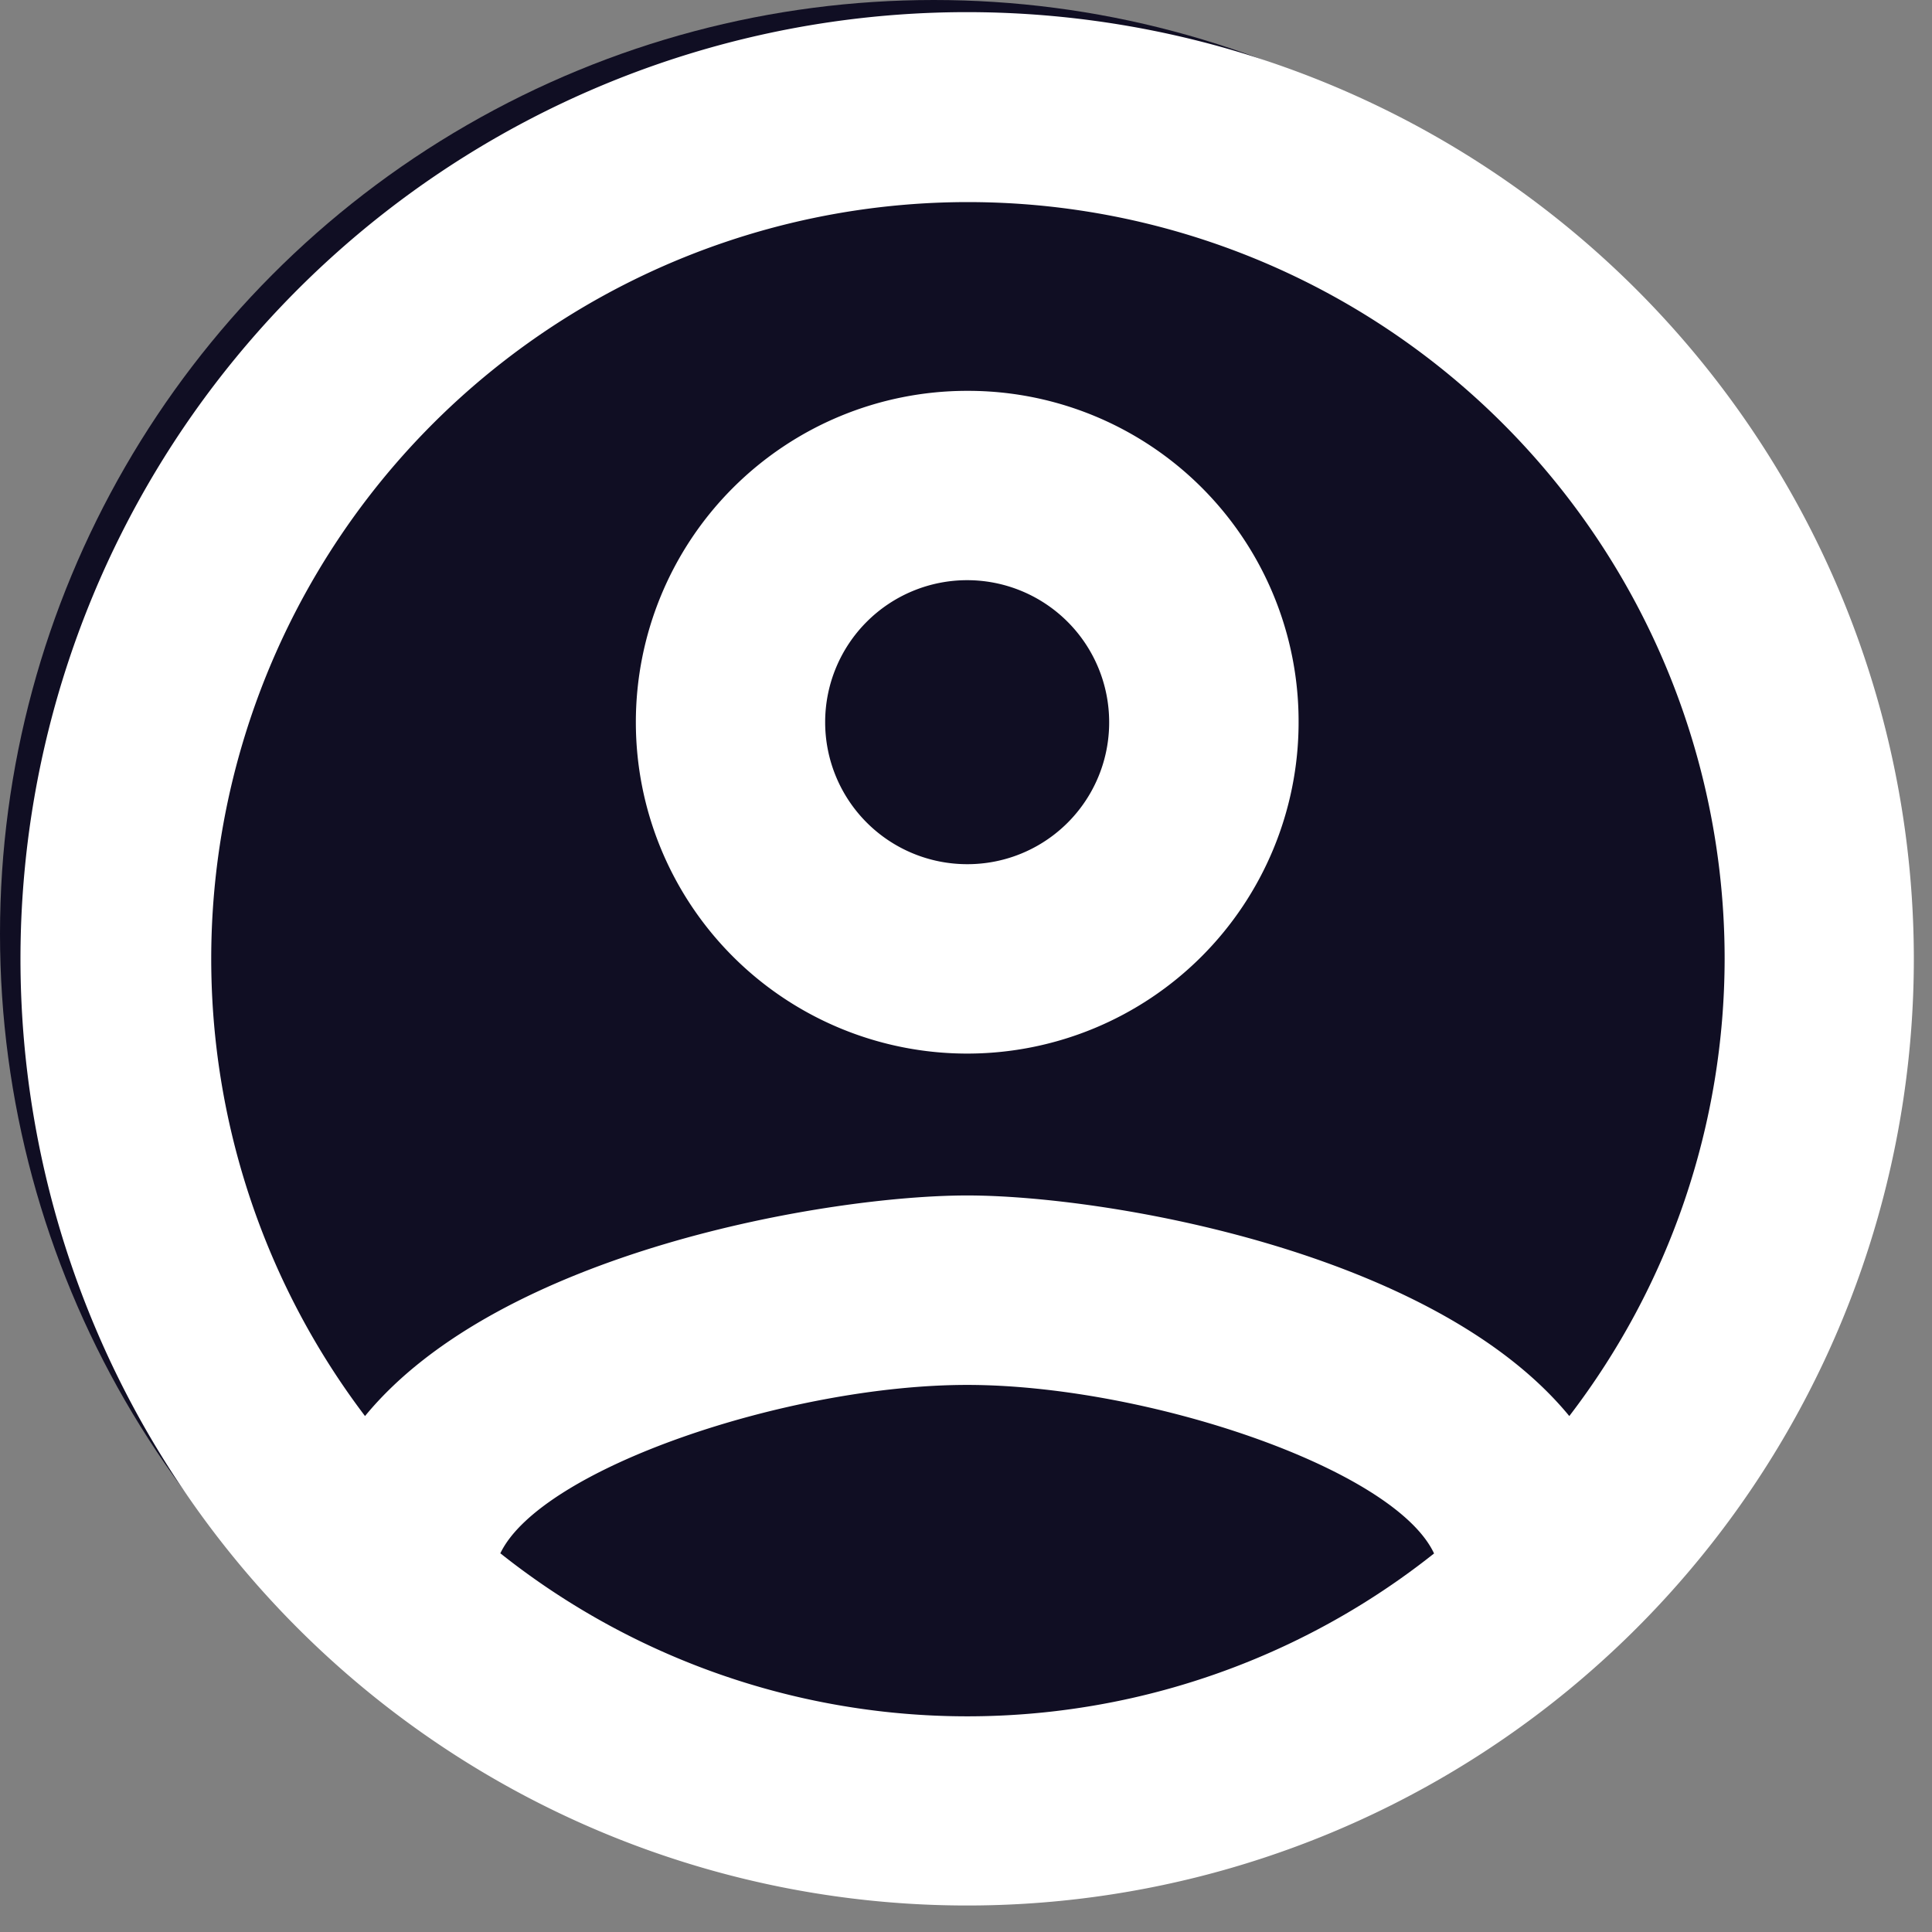 <svg xmlns="http://www.w3.org/2000/svg" xmlns:xlink="http://www.w3.org/1999/xlink" width="60" height="60" viewBox="0 0 60 60">
  <rect x="0" y="0" width="60" height="60" fill="#808080" stroke="none"/>
  <defs>
    <clipPath id="clip-path">
      <rect id="Rectangle_413" data-name="Rectangle 413" width="60" height="60" transform="translate(-0.45 -0.45)" fill="#fff"/>
    </clipPath>
  </defs>
  <g id="Group_1172" data-name="Group 1172" transform="translate(-250.55 -82.55)">
    <circle id="Ellipse_40" data-name="Ellipse 40" cx="29" cy="29" r="29" transform="translate(250.55 82.55)" fill="#100e23"/>
    <g id="Group_1171" data-name="Group 1171" transform="translate(251 83)">
      <g id="Group_1171-2" data-name="Group 1171" transform="translate(0 0)" clip-path="url(#clip-path)">
        <path id="Path_1520" data-name="Path 1520" d="M29.4,0A29.4,29.4,0,1,0,58.8,29.4,29.413,29.413,0,0,0,29.4,0m-14.5,47.867c1.264-2.646,8.968-5.234,14.5-5.234s13.26,2.587,14.5,5.234a23.3,23.3,0,0,1-28.991,0M48.1,43.6c-4.2-5.116-14.407-6.851-18.7-6.851s-14.5,1.735-18.7,6.851A23.5,23.5,0,1,1,52.924,29.4,23.375,23.375,0,0,1,48.1,43.6M29.4,11.761A10.291,10.291,0,1,0,39.693,22.052,10.265,10.265,0,0,0,29.4,11.761m0,14.7a4.41,4.41,0,1,1,4.41-4.41,4.4,4.4,0,0,1-4.41,4.41" transform="translate(0.186 -0.073)" fill="#fff"/>
      </g>
    </g>
  </g>
</svg>
